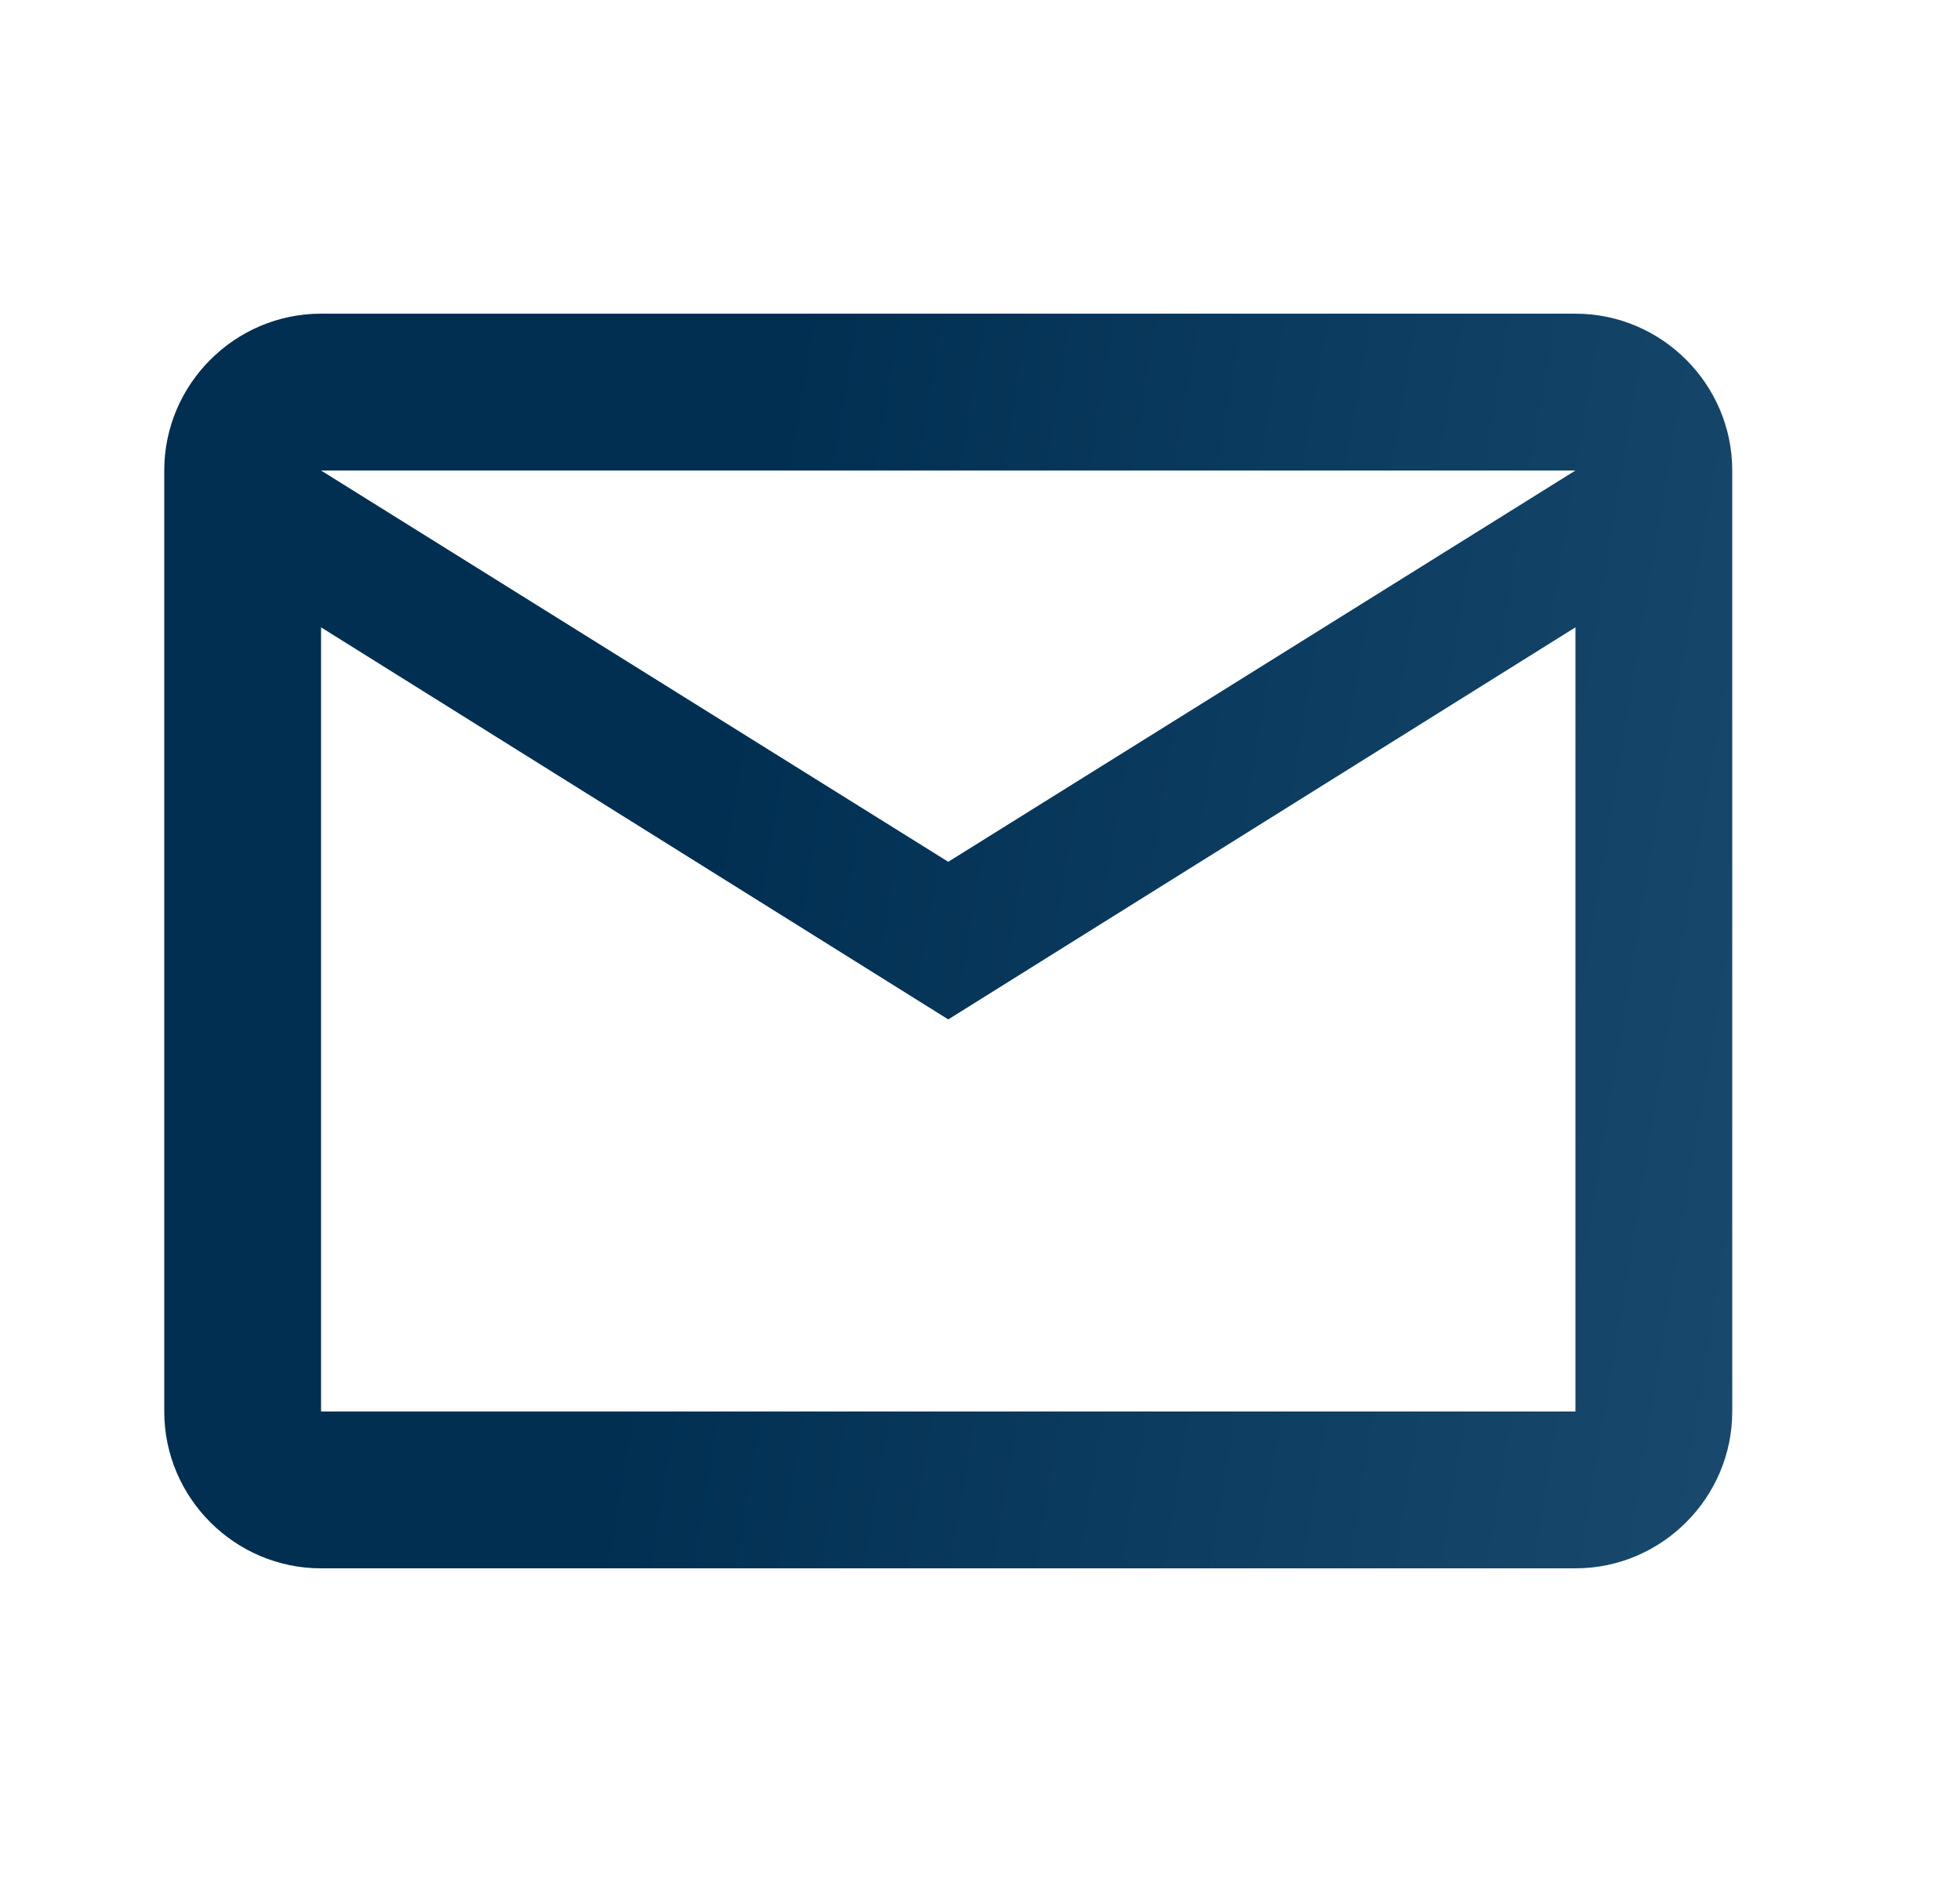 <svg width="25" height="24" viewBox="0 0 25 24" fill="none" xmlns="http://www.w3.org/2000/svg">
<g clip-path="url(#clip0_115_7039)">
<path d="M22.095 6C22.095 4.9 21.195 4 20.095 4H4.095C2.995 4 2.095 4.9 2.095 6V18C2.095 19.1 2.995 20 4.095 20H20.095C21.195 20 22.095 19.1 22.095 18V6ZM20.095 6L12.095 10.99L4.095 6H20.095ZM20.095 18H4.095V8L12.095 13L20.095 8V18Z" fill="url(#paint0_linear_115_7039)"/>
</g>
<defs>
<linearGradient id="paint0_linear_115_7039" x1="10.451" y1="2.08" x2="39.082" y2="6.819" gradientUnits="userSpaceOnUse">
<stop stop-color="#002F52"/>
<stop offset="1" stop-color="#326589"/>
</linearGradient>
<clipPath id="clip0_115_7039">
<rect width="24" height="24" fill="white" transform="translate(0.095)"/>
</clipPath>
</defs>
</svg>
